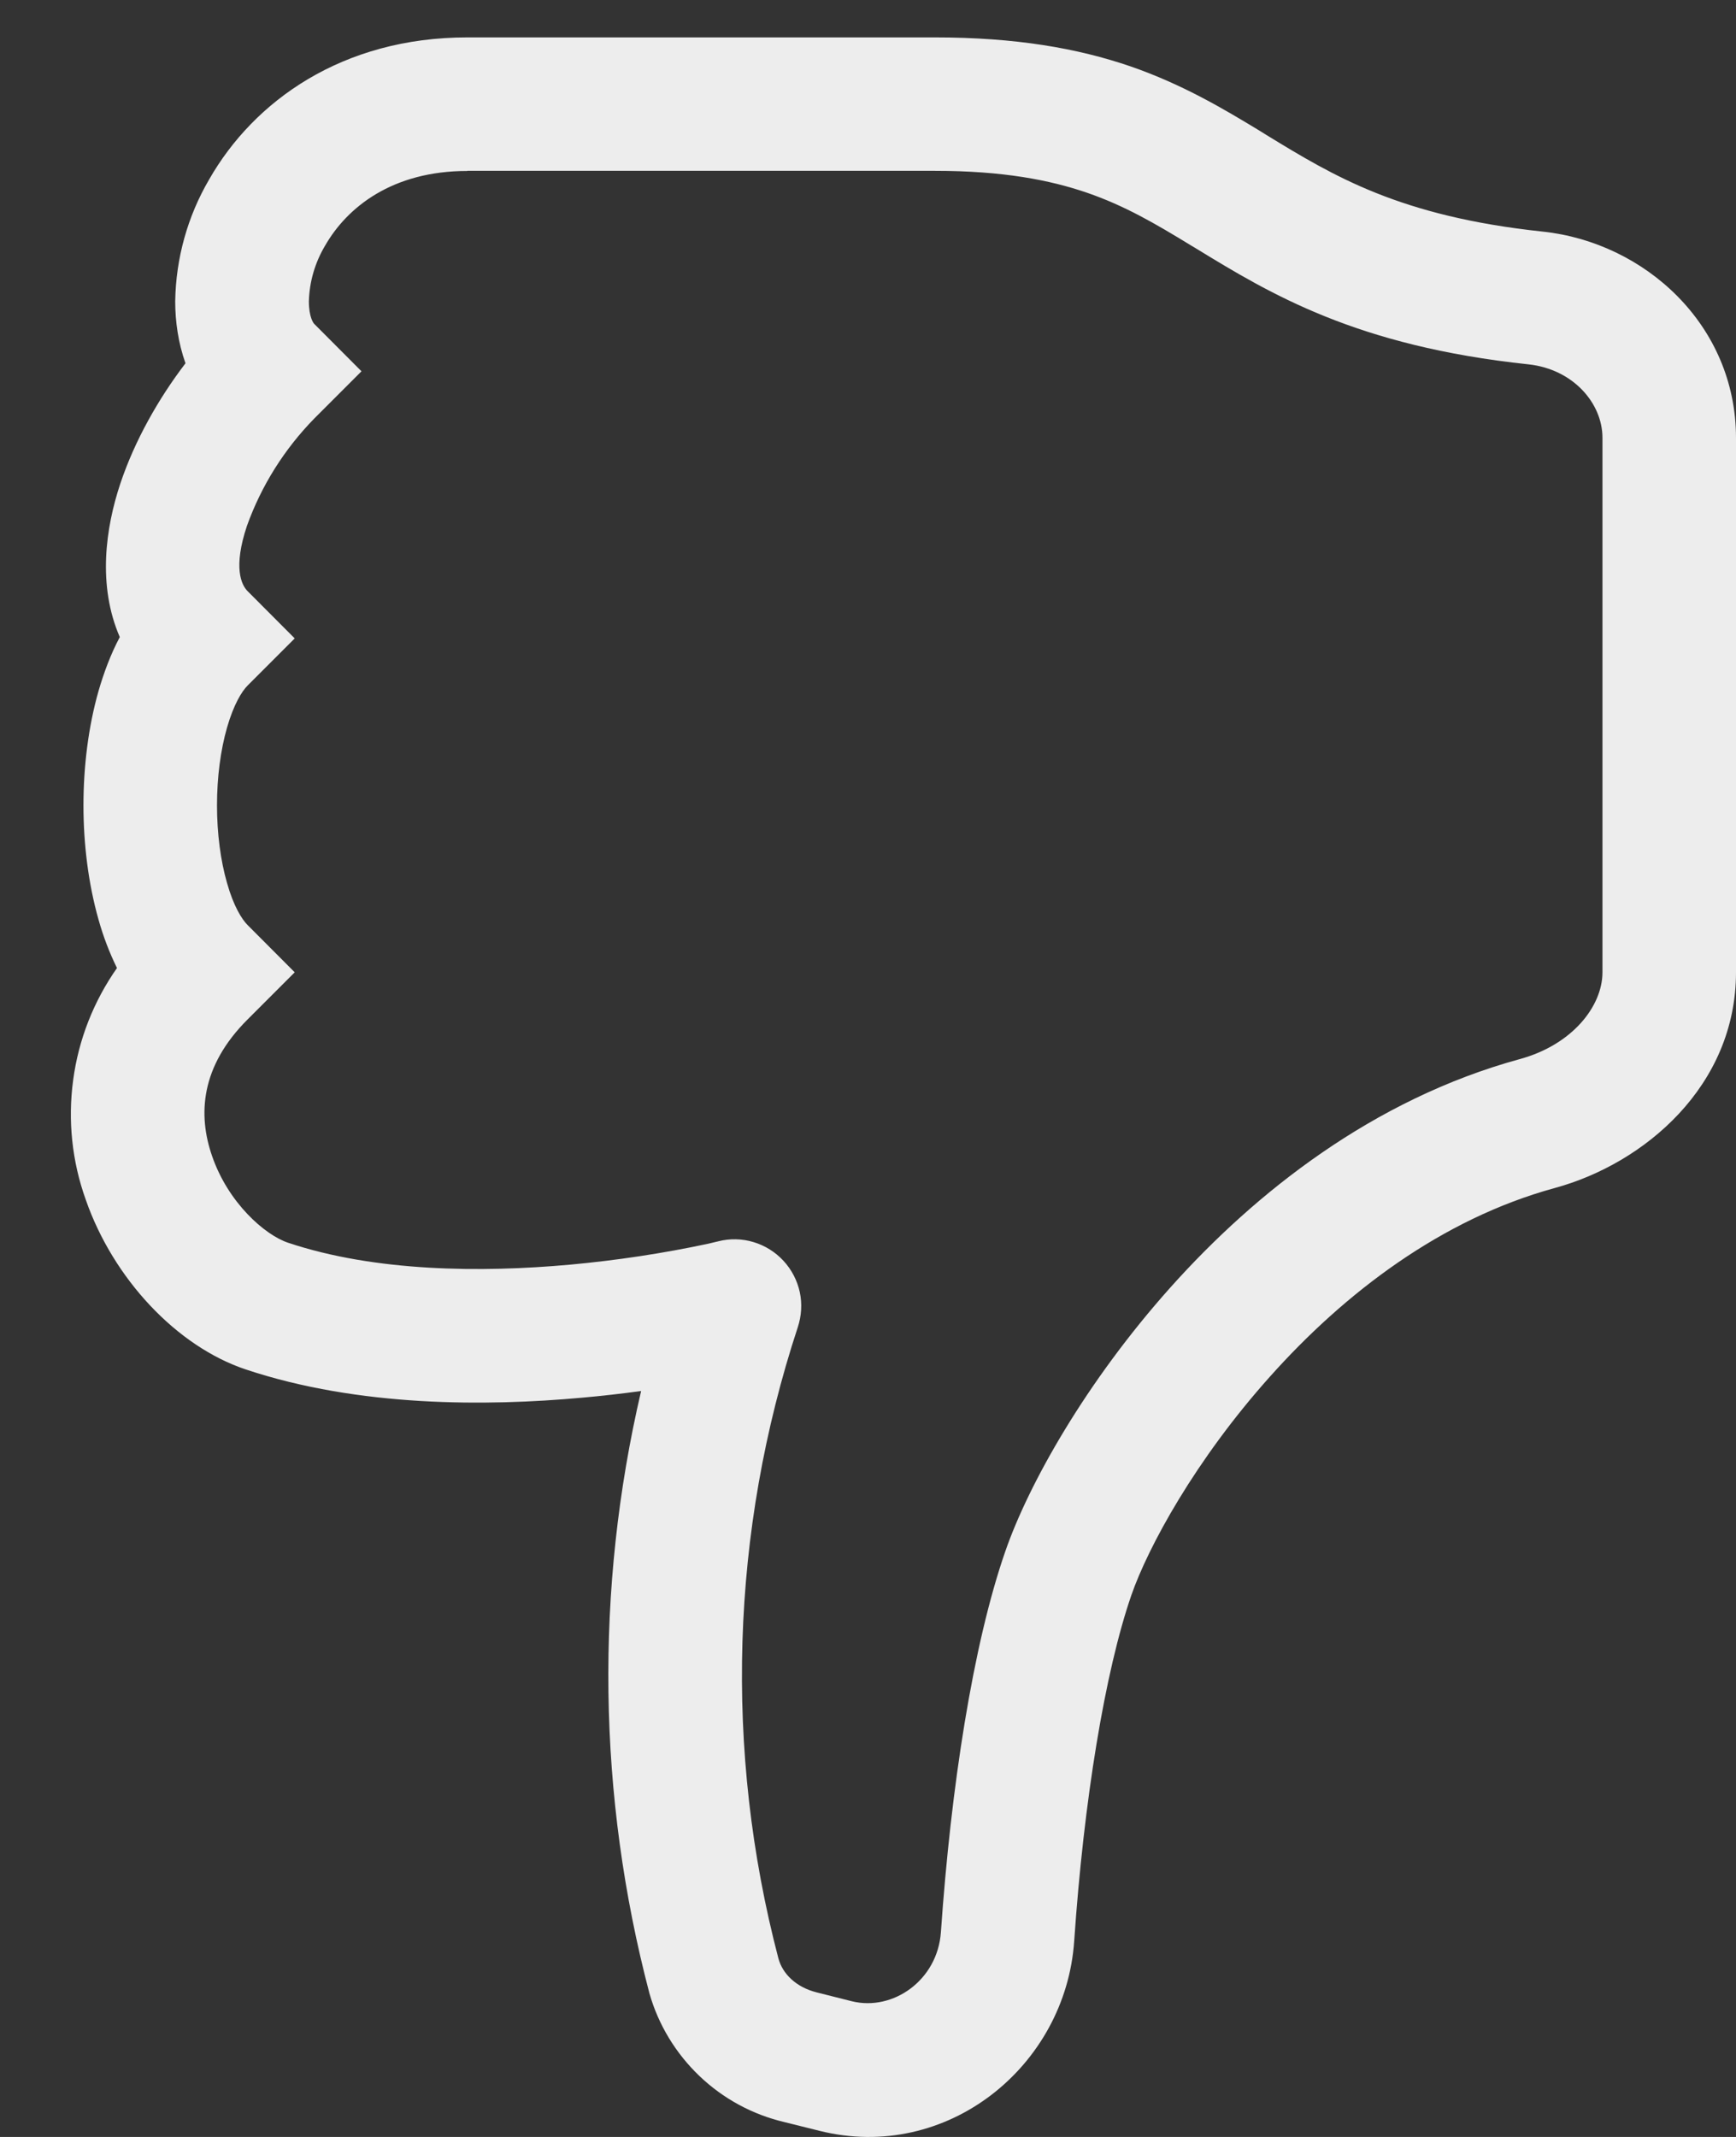 <svg width="13" height="16" viewBox="0 0 13 16" fill="none" xmlns="http://www.w3.org/2000/svg">
<rect x="0" y="0" width="13" height="16" fill="#333333" stroke="none"/>
<path d="M6.136 15.954C7.092 16.193 7.98 15.47 8.044 14.534C8.116 13.483 8.274 12.518 8.472 11.944C8.597 11.584 8.951 10.931 9.512 10.305C10.069 9.682 10.794 9.127 11.643 8.895C12.315 8.712 13 8.13 13 7.28L13 3.279C13 2.434 12.318 1.815 11.552 1.734C10.482 1.62 9.988 1.319 9.484 1.011L9.436 0.981C9.164 0.816 8.858 0.633 8.466 0.497C8.069 0.361 7.605 0.28 7 0.28L3.5 0.28C2.563 0.28 1.901 0.757 1.566 1.344C1.404 1.621 1.317 1.935 1.312 2.256C1.312 2.408 1.335 2.568 1.389 2.72C1.188 2.983 1.009 3.298 0.901 3.621C0.791 3.951 0.729 4.383 0.897 4.77C0.828 4.9 0.777 5.039 0.738 5.173C0.661 5.443 0.625 5.741 0.625 6.03C0.625 6.318 0.661 6.615 0.738 6.886C0.773 7.011 0.819 7.132 0.876 7.248C0.701 7.497 0.588 7.785 0.548 8.086C0.507 8.388 0.539 8.695 0.642 8.982C0.848 9.574 1.324 10.082 1.842 10.254C2.689 10.536 3.645 10.53 4.358 10.465C4.506 10.452 4.654 10.435 4.801 10.415C4.454 11.901 4.475 13.448 4.863 14.924C4.93 15.16 5.06 15.374 5.238 15.544C5.416 15.714 5.636 15.833 5.875 15.889L6.136 15.954ZM3.5 1.279L7 1.279C7.51 1.279 7.863 1.348 8.14 1.443C8.421 1.54 8.646 1.671 8.916 1.836L8.956 1.86C9.511 2.199 10.154 2.591 11.446 2.728C11.779 2.764 12 3.018 12 3.278L12 7.28C12 7.534 11.774 7.823 11.38 7.93C10.285 8.23 9.403 8.926 8.766 9.638C8.131 10.348 7.702 11.113 7.528 11.616C7.285 12.316 7.121 13.384 7.046 14.466C7.021 14.828 6.686 15.06 6.379 14.984L6.117 14.918C5.957 14.878 5.859 14.775 5.829 14.663C5.421 13.107 5.471 11.466 5.974 9.938C6.002 9.853 6.008 9.762 5.989 9.674C5.97 9.587 5.928 9.506 5.867 9.44C5.806 9.374 5.729 9.326 5.643 9.3C5.557 9.274 5.466 9.272 5.379 9.294L5.376 9.295L5.362 9.298L5.304 9.312C4.962 9.385 4.616 9.437 4.268 9.469C3.605 9.529 2.811 9.523 2.158 9.305C1.983 9.247 1.708 9.005 1.588 8.655C1.481 8.347 1.501 7.985 1.854 7.633L2.207 7.28L1.854 6.926C1.811 6.883 1.749 6.785 1.7 6.611C1.652 6.444 1.625 6.241 1.625 6.03C1.625 5.818 1.652 5.616 1.7 5.448C1.75 5.274 1.811 5.176 1.854 5.133L2.207 4.78L1.854 4.426C1.807 4.379 1.745 4.249 1.849 3.938C1.957 3.636 2.13 3.362 2.354 3.133L2.707 2.78L2.354 2.426C2.348 2.421 2.313 2.376 2.313 2.256C2.317 2.109 2.359 1.966 2.434 1.84C2.599 1.552 2.937 1.28 3.5 1.28L3.5 1.279Z" fill="#EDEDED"/>
</svg>
